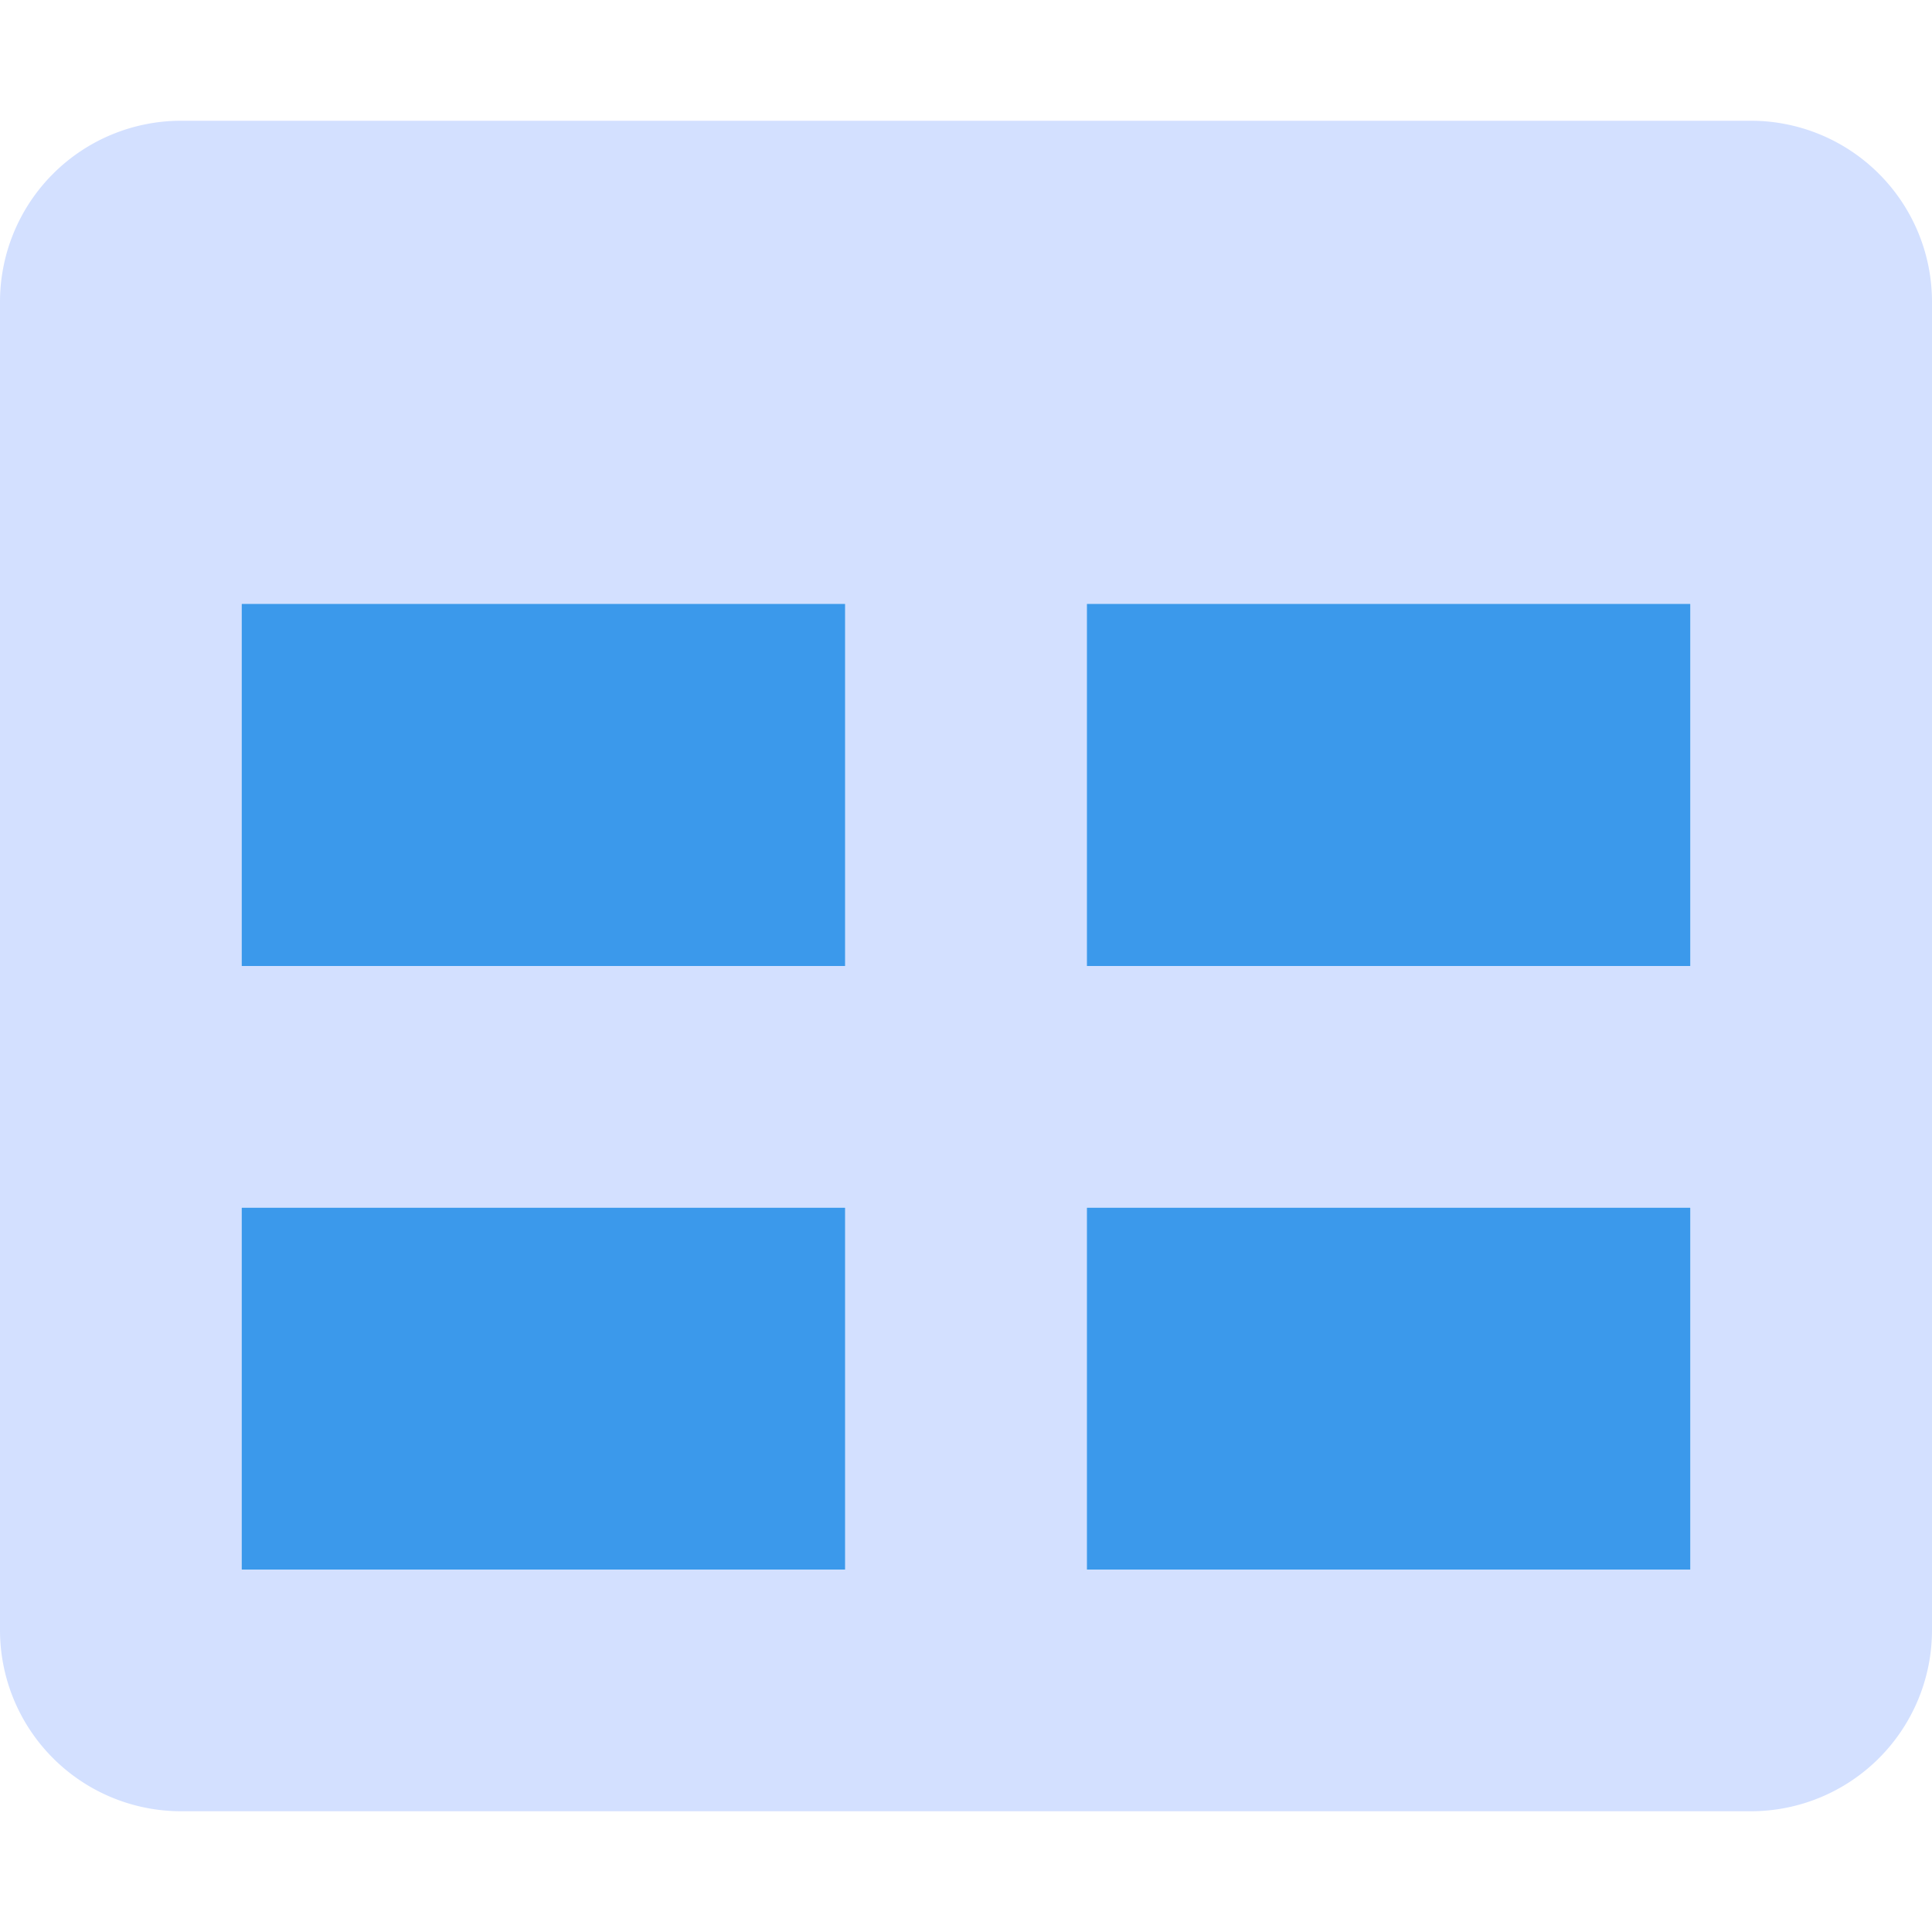<svg xmlns="http://www.w3.org/2000/svg" width="32" height="32" viewBox="0 0 32 32">
    <g>
        <path fill="none" d="M0 0H32V32H0z" transform="translate(-950 -585) translate(950 585)"/>
        <g>
            <path fill="#3b99eb" d="M78 160v6h10v-6zm0 16h10v-6H78zm-14-10h10v-6H64zm0 10h10v-6H64z" transform="translate(-950 -585) translate(950 587) translate(-60 -152)"/>
            <path fill="#d3e0ff" d="M29 32H3a3 3 0 0 0-3 3v22a3 3 0 0 0 3 3h26a3 3 0 0 0 3-3V35a3 3 0 0 0-3-3zM14 56H4v-6h10zm0-10H4v-6h10zm14 10H18v-6h10zm0-10H18v-6h10z" transform="translate(-950 -585) translate(950 587) translate(0 -32)"/>
        </g>
    </g>
</svg>
